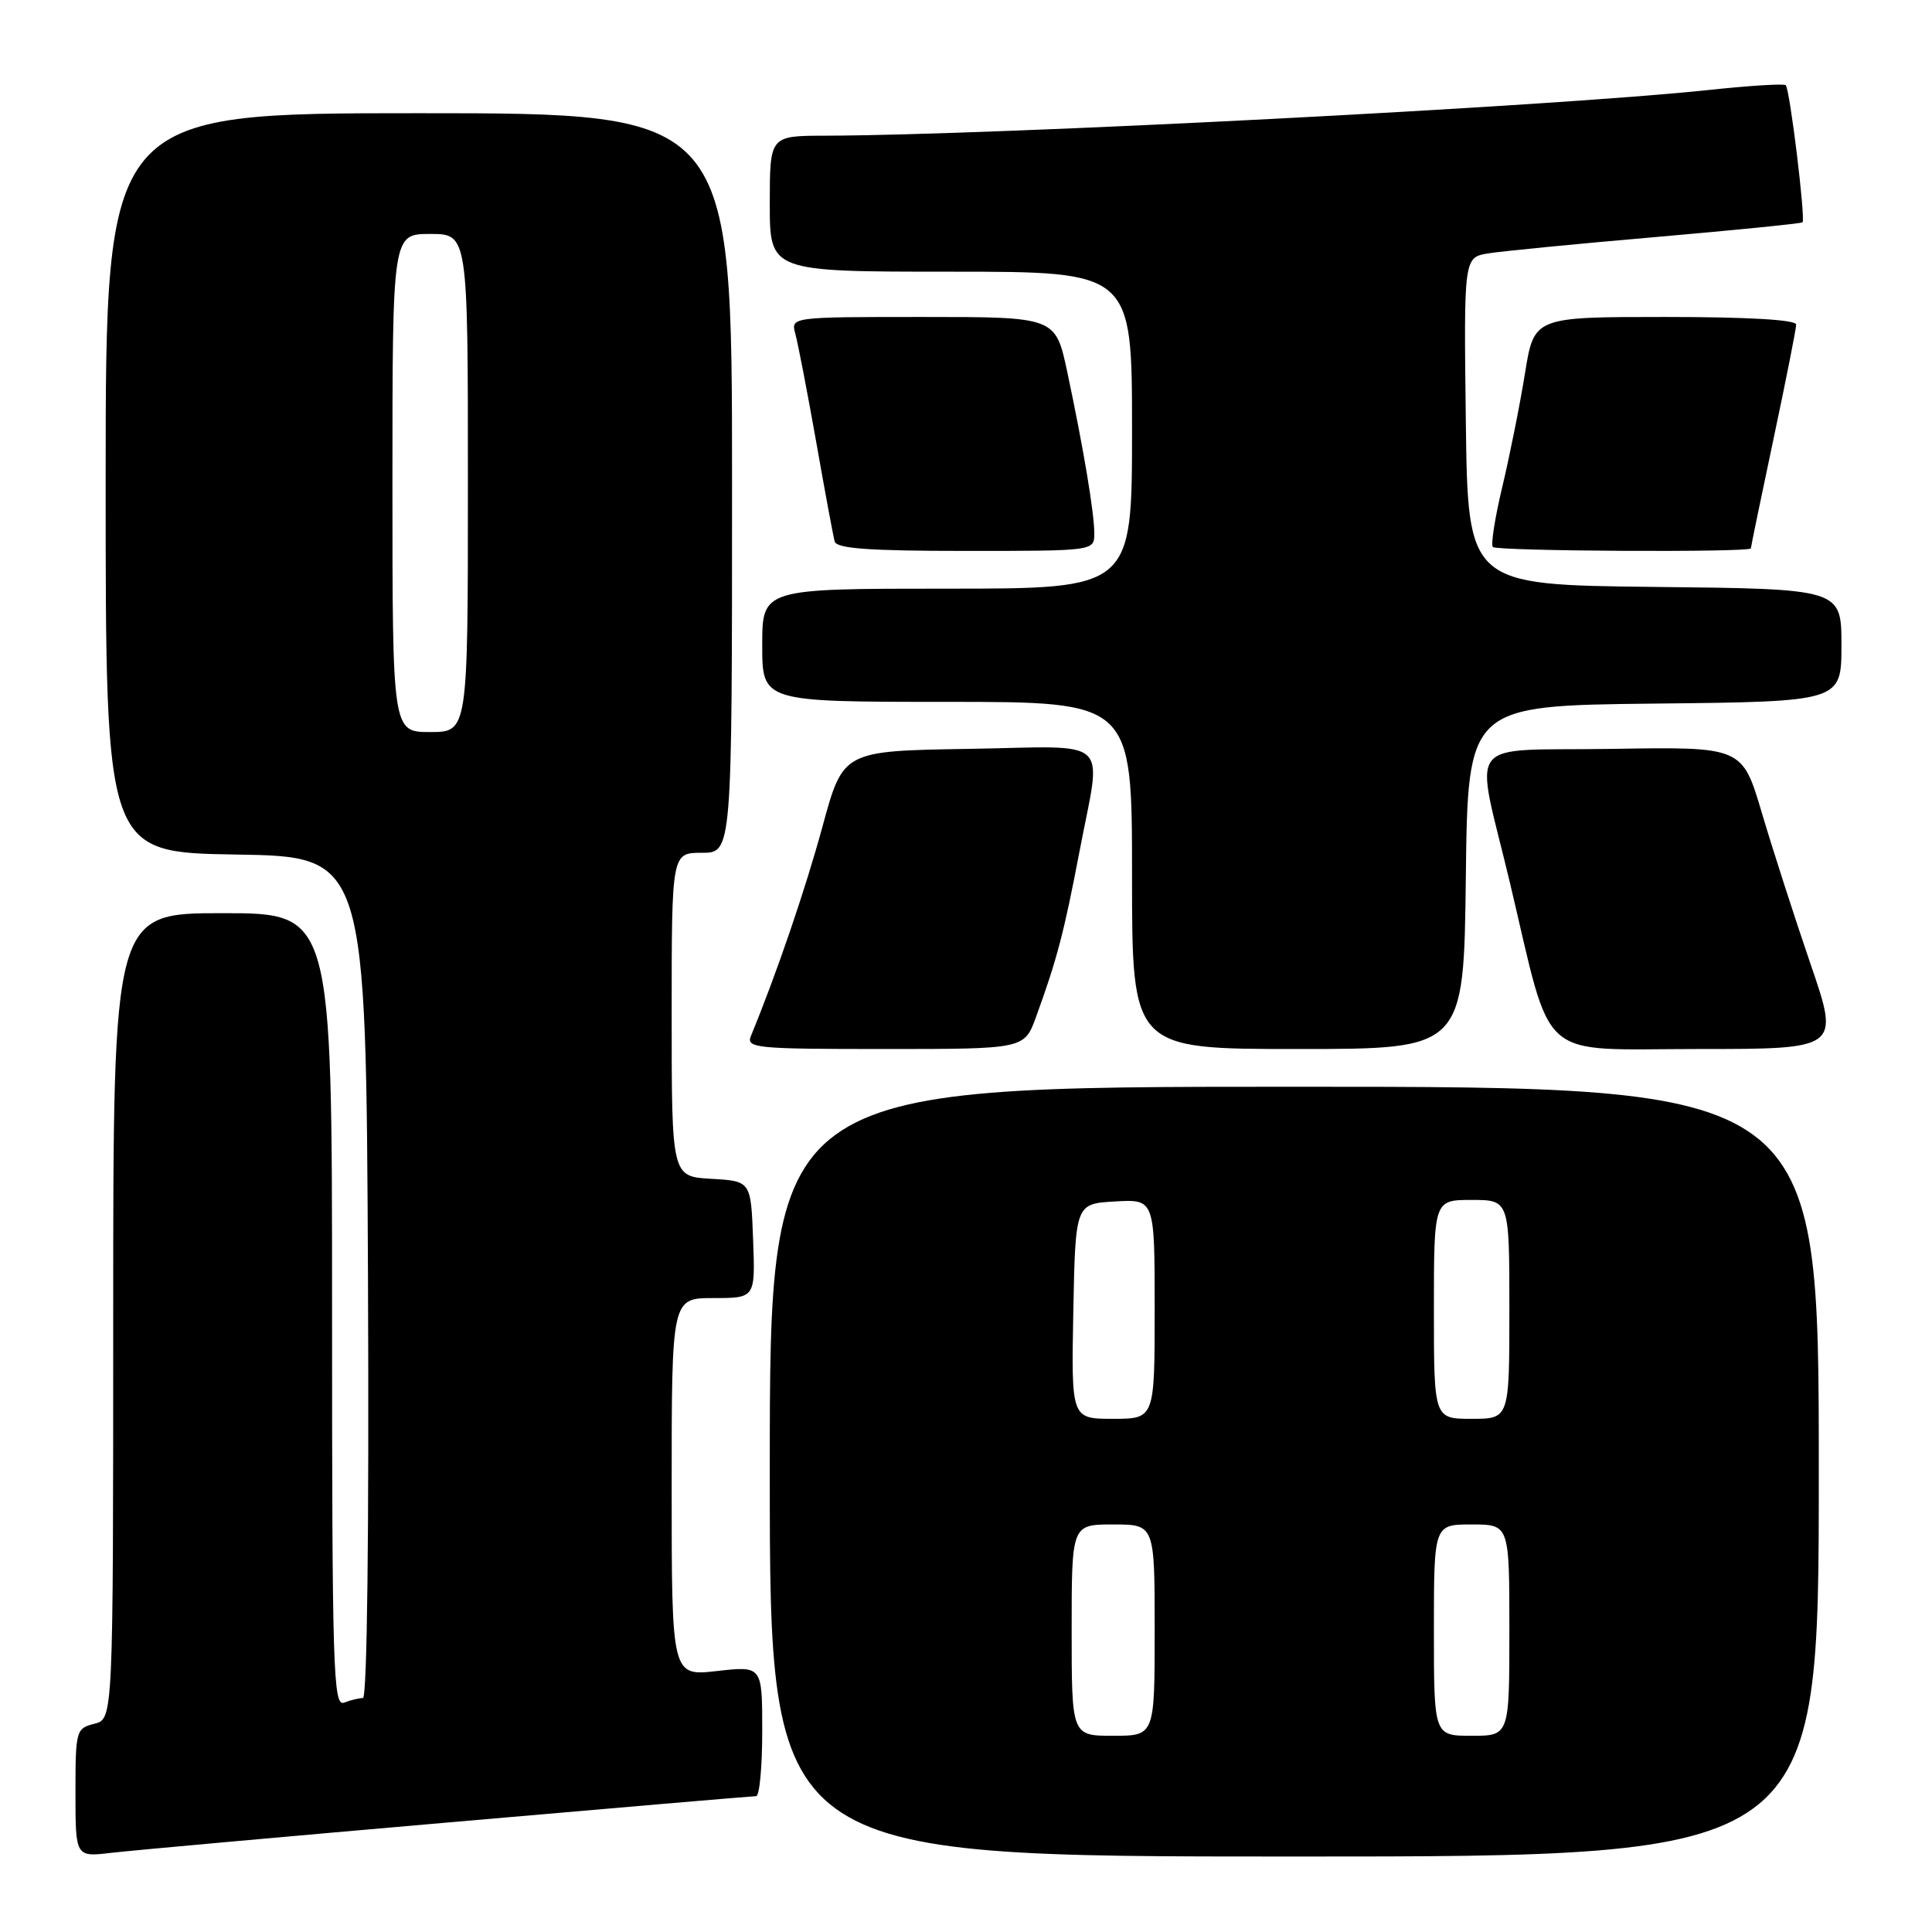 <?xml version="1.0" encoding="UTF-8" standalone="no"?>
<!DOCTYPE svg PUBLIC "-//W3C//DTD SVG 1.1//EN" "http://www.w3.org/Graphics/SVG/1.1/DTD/svg11.dtd" >
<svg xmlns="http://www.w3.org/2000/svg" xmlns:xlink="http://www.w3.org/1999/xlink" version="1.1" viewBox="0 0 256 256">
 <g >
 <path fill="currentColor"
d=" M 59.44 241.48 C 81.41 239.56 99.75 238.00 100.19 238.00 C 100.64 238.00 101.00 234.12 101.00 229.37 C 101.00 220.74 101.00 220.74 95.00 221.42 C 89.00 222.10 89.00 222.10 89.00 197.05 C 89.00 172.00 89.00 172.00 94.54 172.00 C 100.08 172.00 100.08 172.00 99.79 164.25 C 99.50 156.50 99.50 156.50 94.25 156.20 C 89.00 155.90 89.00 155.90 89.00 134.45 C 89.00 113.00 89.00 113.00 93.00 113.00 C 97.00 113.00 97.00 113.00 97.00 64.00 C 97.00 15.00 97.00 15.00 55.50 15.00 C 14.00 15.00 14.00 15.00 14.00 63.98 C 14.00 112.95 14.00 112.95 31.25 113.23 C 48.50 113.50 48.50 113.50 48.76 169.25 C 48.91 202.99 48.65 225.00 48.09 225.00 C 47.58 225.00 46.45 225.27 45.58 225.61 C 44.15 226.16 44.00 221.17 44.00 173.61 C 44.00 121.00 44.00 121.00 29.50 121.00 C 15.00 121.00 15.00 121.00 15.00 174.39 C 15.00 227.78 15.00 227.78 12.50 228.41 C 10.08 229.02 10.00 229.30 10.00 237.55 C 10.00 246.07 10.00 246.07 14.75 245.51 C 17.36 245.20 37.47 243.39 59.44 241.48 Z  M 241.00 195.00 C 241.00 144.00 241.00 144.00 171.50 144.00 C 102.00 144.00 102.00 144.00 102.00 195.00 C 102.00 246.00 102.00 246.00 171.50 246.00 C 241.00 246.00 241.00 246.00 241.00 195.00 Z  M 137.28 134.75 C 140.05 127.14 140.98 123.60 143.01 112.97 C 145.99 97.31 147.70 98.91 128.35 99.23 C 111.71 99.50 111.71 99.50 108.99 109.50 C 106.72 117.84 102.94 128.91 99.51 137.25 C 98.84 138.88 100.06 139.00 117.26 139.00 C 135.73 139.00 135.73 139.00 137.28 134.75 Z  M 194.23 116.25 C 194.50 93.50 194.50 93.50 219.25 93.23 C 244.00 92.97 244.00 92.97 244.00 85.50 C 244.00 78.03 244.00 78.03 219.25 77.77 C 194.50 77.50 194.50 77.50 194.23 55.80 C 193.96 34.10 193.96 34.10 197.23 33.57 C 199.03 33.28 209.05 32.30 219.50 31.40 C 229.95 30.49 238.65 29.62 238.84 29.46 C 239.27 29.08 237.17 11.84 236.62 11.29 C 236.40 11.06 231.78 11.35 226.35 11.93 C 206.00 14.10 131.92 17.93 109.25 17.98 C 102.00 18.00 102.00 18.00 102.00 27.00 C 102.00 36.00 102.00 36.00 126.00 36.00 C 150.00 36.00 150.00 36.00 150.00 57.00 C 150.00 78.00 150.00 78.00 125.50 78.00 C 101.00 78.00 101.00 78.00 101.00 85.50 C 101.00 93.00 101.00 93.00 125.50 93.00 C 150.00 93.00 150.00 93.00 150.00 116.00 C 150.00 139.00 150.00 139.00 171.98 139.00 C 193.96 139.00 193.96 139.00 194.23 116.25 Z  M 239.91 127.75 C 237.79 121.56 234.89 112.55 233.46 107.73 C 230.86 98.95 230.86 98.95 213.68 99.23 C 193.65 99.55 195.39 97.27 200.08 117.00 C 205.81 141.12 203.40 139.00 224.97 139.00 C 243.77 139.00 243.77 139.00 239.91 127.75 Z  M 145.00 70.68 C 145.00 67.96 143.57 59.41 141.41 49.25 C 139.86 42.00 139.86 42.00 122.32 42.00 C 104.77 42.00 104.77 42.00 105.39 44.25 C 105.73 45.49 106.97 51.90 108.14 58.50 C 109.30 65.10 110.41 71.06 110.60 71.75 C 110.85 72.69 115.19 73.00 127.97 73.00 C 145.00 73.00 145.00 73.00 145.00 70.68 Z  M 232.00 72.66 C 232.00 72.47 233.35 65.95 235.00 58.16 C 236.65 50.38 238.00 43.56 238.00 43.01 C 238.00 42.37 231.61 42.00 220.64 42.00 C 203.27 42.00 203.27 42.00 202.07 49.46 C 201.41 53.57 200.06 60.31 199.08 64.44 C 198.09 68.57 197.52 72.19 197.81 72.48 C 198.38 73.04 232.00 73.22 232.00 72.66 Z  M 52.00 64.00 C 52.00 31.00 52.00 31.00 57.00 31.00 C 62.00 31.00 62.00 31.00 62.00 64.00 C 62.00 97.00 62.00 97.00 57.00 97.00 C 52.00 97.00 52.00 97.00 52.00 64.00 Z  M 142.00 216.00 C 142.00 202.00 142.00 202.00 147.50 202.00 C 153.00 202.00 153.00 202.00 153.00 216.00 C 153.00 230.00 153.00 230.00 147.50 230.00 C 142.00 230.00 142.00 230.00 142.00 216.00 Z  M 190.00 216.00 C 190.00 202.00 190.00 202.00 195.00 202.00 C 200.00 202.00 200.00 202.00 200.00 216.00 C 200.00 230.00 200.00 230.00 195.00 230.00 C 190.00 230.00 190.00 230.00 190.00 216.00 Z  M 142.22 173.75 C 142.50 159.50 142.50 159.50 147.75 159.20 C 153.00 158.90 153.00 158.90 153.00 173.45 C 153.00 188.00 153.00 188.00 147.47 188.00 C 141.95 188.00 141.95 188.00 142.22 173.75 Z  M 190.00 173.50 C 190.00 159.00 190.00 159.00 195.00 159.00 C 200.00 159.00 200.00 159.00 200.00 173.50 C 200.00 188.00 200.00 188.00 195.00 188.00 C 190.00 188.00 190.00 188.00 190.00 173.50 Z "/>
</g>
</svg>